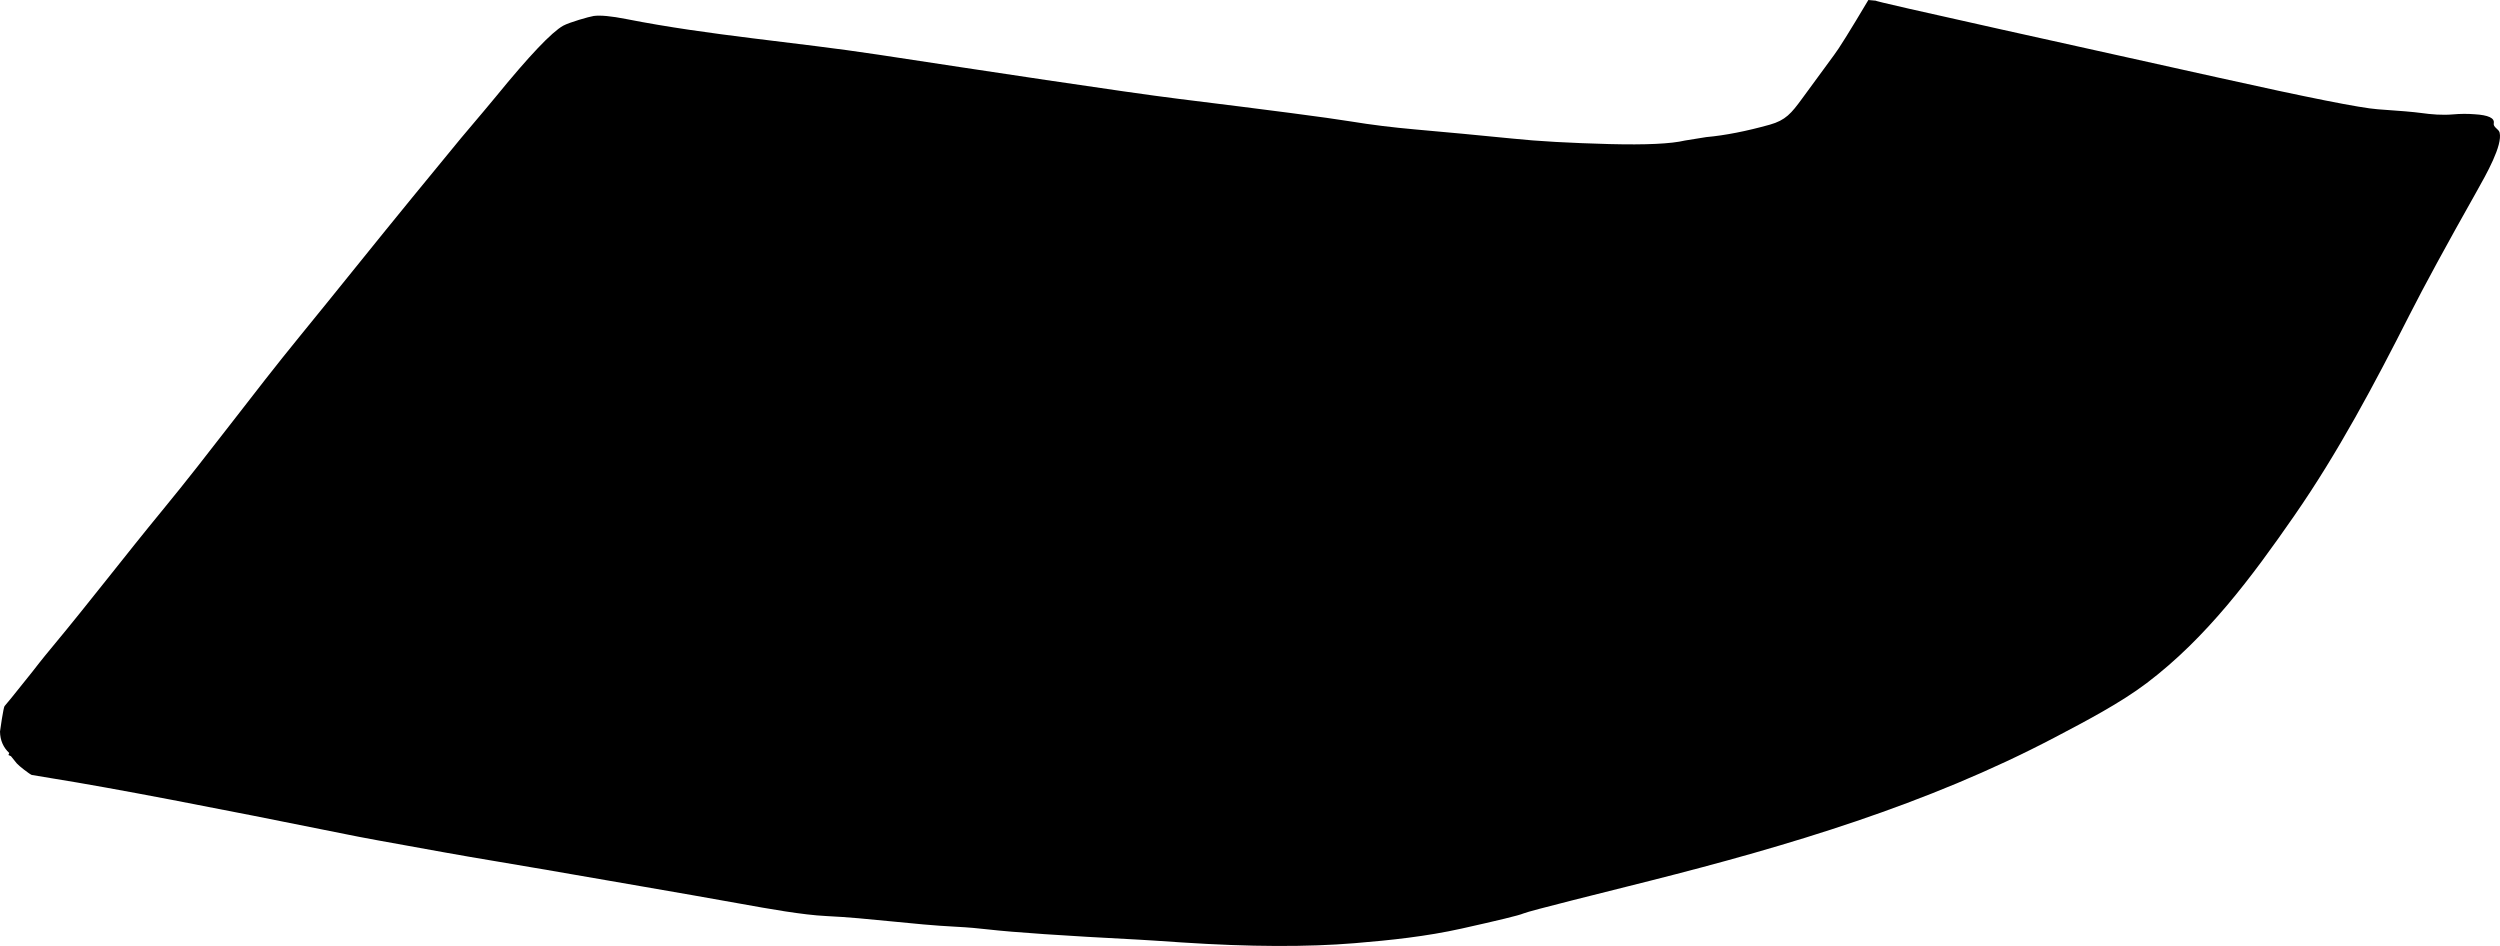 <?xml version="1.0" encoding="utf-8"?>
<!-- Generator: Adobe Illustrator 16.0.0, SVG Export Plug-In . SVG Version: 6.00 Build 0)  -->
<!DOCTYPE svg PUBLIC "-//W3C//DTD SVG 1.1//EN" "http://www.w3.org/Graphics/SVG/1.1/DTD/svg11.dtd">
<svg version="1.1" id="Layer_1" xmlns="http://www.w3.org/2000/svg" xmlns:xlink="http://www.w3.org/1999/xlink" x="0px" y="0px"
	 width="1672.773px" height="632.95px" viewBox="0 0 1672.773 632.95" enable-background="new 0 0 1672.773 632.95"
	 xml:space="preserve">
<path d="M419.048,12.745c-10.105-1.995-17.351-2.655-21.772-2.064c-3.067,0.465-16.302,4.246-20.458,6.526
	c-7.655,4.272-22.663,20.06-44.955,47.379c-2.777,3.343-10.516,12.698-23.573,28.054c-2.191,2.74-13.017,15.81-32.378,39.452
	c-25.278,30.869-50.129,62.084-75.371,92.983c-31.227,38.226-60.388,78.099-91.751,116.212
	c-24.828,30.174-48.584,61.215-73.562,91.264c-2.161,2.604-6.879,8.229-13.682,17.062c-3.771,4.732-8.451,10.52-13.779,17.184l0,0
	l-4.734,5.695l0,0c-0.71,0.793-3.009,16.301-3.032,17.035c0.105,5.863,2.239,10.652,6.188,14.312l0,0l-0.538,1.354l1.67,0.76
	l3.896,4.832l0,0c1.638,1.861,8.333,7.051,10.021,7.742c0.21,0.049,4.973,0.869,14.234,2.369
	c40.336,6.48,106.352,19.193,198.072,37.705c4.994,1.094,26.188,5.018,63.593,11.699c22.783,4.139,46.378,7.844,68.954,11.805
	c43.067,7.555,86.192,14.793,129.229,22.553c19.044,3.434,41.721,7.521,57.442,8.268c29.021,1.373,57.819,5.705,86.837,7.158
	c8.04,0.402,15.28,1.062,21.613,1.805c16.707,1.914,50.324,4.236,100.961,6.85c3.426,0.211,13.06,0.764,28.845,1.871
	c45.228,2.967,83.722,3.104,115.467,0.475c23.964-1.982,47.931-4.512,71.423-9.756c24.575-5.488,38.443-8.824,41.411-10.127
	c4.009-1.758,56.364-14.693,84.603-21.832c93.017-23.521,185.539-51.113,270.738-95.844c21.16-11.109,44.188-23.199,61.691-36.439
	c40.103-30.322,70.293-70.953,98.75-111.984c29.45-42.47,53.691-88.186,77.036-134.226c9.889-19.5,24.81-46.918,44.657-82.129
	c7.07-12.546,17.756-31.496,15.728-40.021c-0.591-2.474-4.454-3.511-3.922-6.315c0.646-3.398-3.608-5.429-12.874-5.971
	c-4.791-0.382-9.608-0.327-14.439,0.096c-7.185,0.627-14.388,0.011-21.515-0.968c-4.587-0.629-14.222-1.479-28.854-2.464
	C1579.501,72.278,1544.1,65.25,1484.643,52c-76.439-17.033-236.303-52.167-229.229-51.502l0,0L1250.133,0l0,0
	c-12.312,20.707-20.007,33.031-22.972,36.848c-1.299,1.673-14.208,19.343-21.287,29.033c-7.286,9.978-11.098,14.559-21.703,17.548
	c-15.584,4.339-29.774,7.155-42.541,8.309l0,0l-14.219,2.293l0,0c-9.238,2.2-26.062,2.996-50.541,2.37
	c-26.086-0.707-47.774-1.864-65.095-3.698c-22.548-2.245-44.182-4.276-64.975-6.111c-14.775-1.313-29.159-3.053-43.114-5.357
	c-15.736-2.574-54.062-7.55-115.004-15.083c-36.062-4.458-133.916-19.357-200.799-29.542
	C531.692,28.052,474.85,23.763,419.048,12.745L419.048,12.745"/>
</svg>
